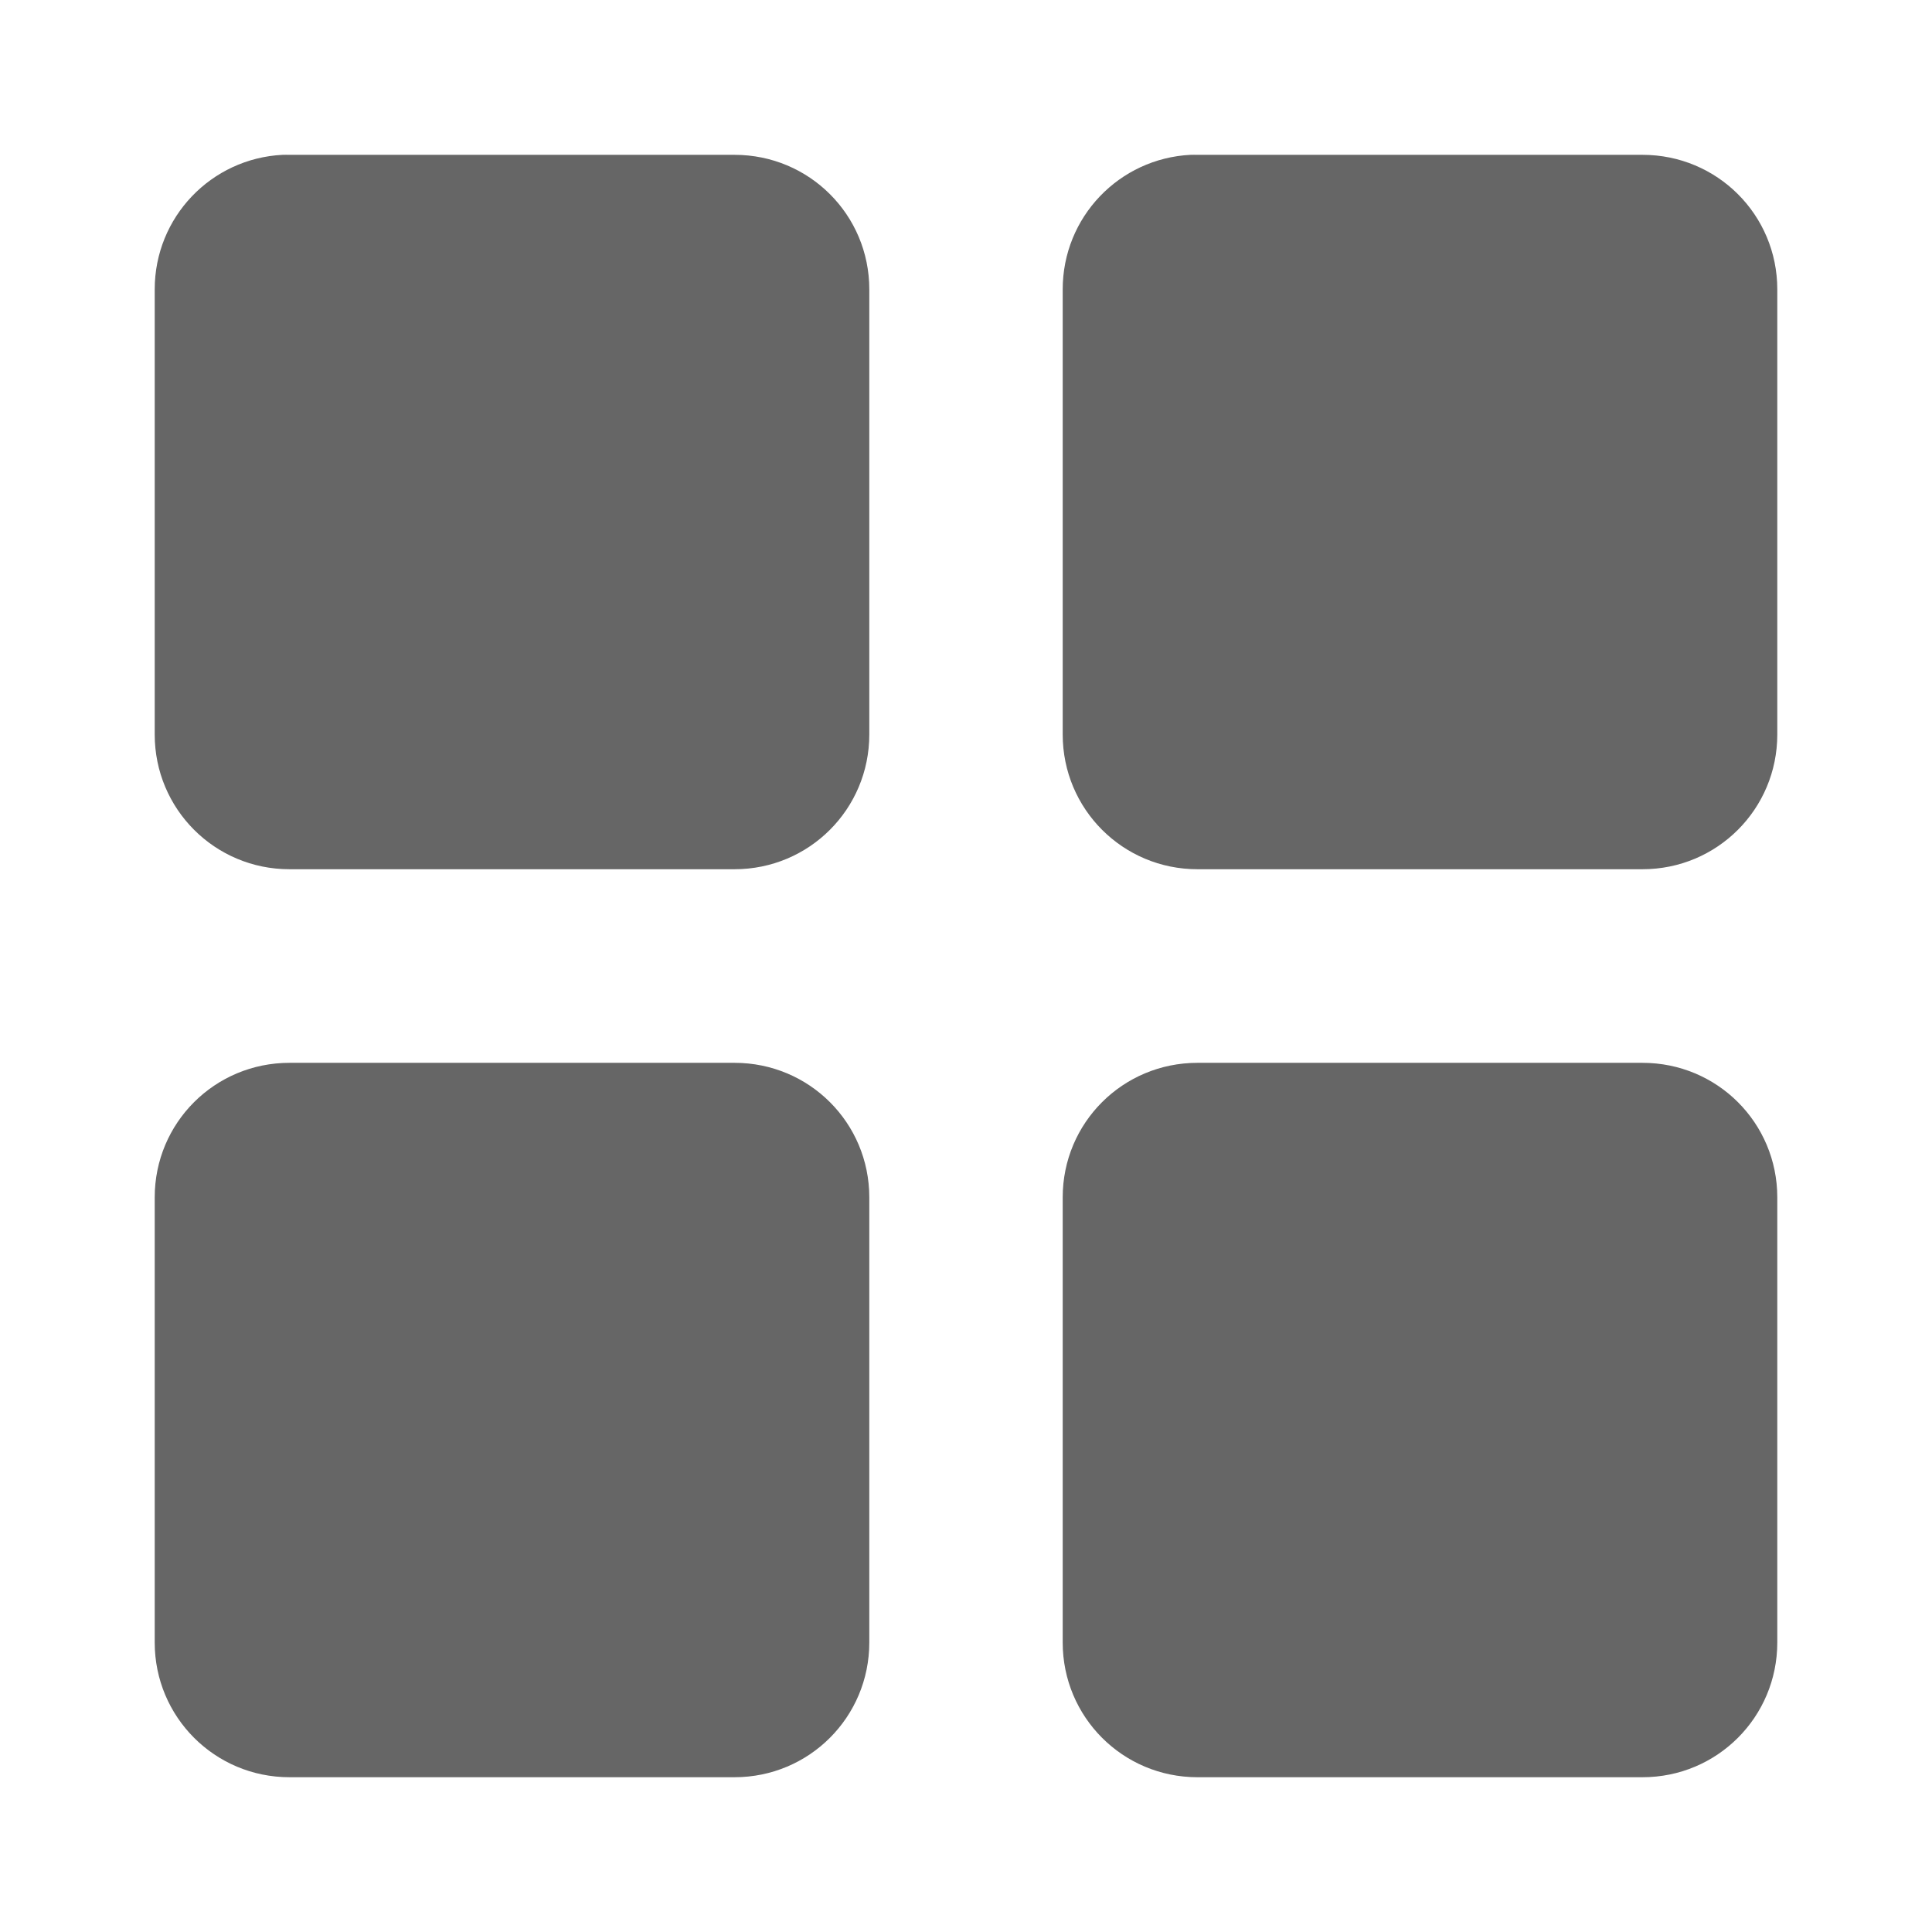 <?xml version="1.0" encoding="UTF-8" standalone="no"?>
<!-- Created with Inkscape (http://www.inkscape.org/) -->

<svg
   xmlns:dc="http://purl.org/dc/elements/1.1/"
   xmlns:cc="http://creativecommons.org/ns#"
   xmlns:rdf="http://www.w3.org/1999/02/22-rdf-syntax-ns#"
   xmlns:svg="http://www.w3.org/2000/svg"
   xmlns="http://www.w3.org/2000/svg"
   xmlns:xlink="http://www.w3.org/1999/xlink"
   xmlns:inkscape="http://www.inkscape.org/namespaces/inkscape"
   version="1.1"
   width="100%"
   height="100%"
   viewBox="0 0 512 512"
   id="svg2">
  <defs
     id="defs8">
    <linearGradient
       x1="-34.4"
       y1="92.083"
       x2="-34.4"
       y2="7"
       id="linearGradient3287"
       xlink:href="#ButtonShadow"
       gradientUnits="userSpaceOnUse"
       gradientTransform="translate(100,0)" />
    <linearGradient
       x1="45.448"
       y1="92.54"
       x2="45.448"
       y2="7.017"
       id="ButtonShadow"
       gradientUnits="userSpaceOnUse"
       gradientTransform="scale(1.006,0.994)">
      <stop
         id="stop3750"
         style="stop-color:#000000;stop-opacity:1"
         offset="0" />
      <stop
         id="stop3752"
         style="stop-color:#000000;stop-opacity:0.588"
         offset="1" />
    </linearGradient>
    <linearGradient
       id="linearGradient3737">
      <stop
         id="stop3739"
         style="stop-color:#666666;stop-opacity:1"
         offset="0" />
      <stop
         id="stop3741"
         style="stop-color:#666666;stop-opacity:0"
         offset="1" />
    </linearGradient>
    <linearGradient
       id="linearGradient3700">
      <stop
         id="stop3702"
         style="stop-color:#2276c5;stop-opacity:1"
         offset="0" />
      <stop
         id="stop3704"
         style="stop-color:#69a9e6;stop-opacity:1"
         offset="1" />
    </linearGradient>
    <filter
       color-interpolation-filters="sRGB"
       id="filter7725">
      <feGaussianBlur
         id="feGaussianBlur7727"
         stdDeviation="1.71" />
    </filter>
    <linearGradient
       x1="36.357"
       y1="6"
       x2="36.357"
       y2="63.893"
       id="linearGradient3390"
       xlink:href="#linearGradient3737"
       gradientUnits="userSpaceOnUse"
       gradientTransform="matrix(3.118,0,0,3.118,-1834.742,-105.375)" />
    <linearGradient
       x1="48"
       y1="90"
       x2="48"
       y2="5.988"
       id="linearGradient3393"
       xlink:href="#linearGradient3700"
       gradientUnits="userSpaceOnUse"
       gradientTransform="matrix(3.118,0,0,3.118,-1834.742,-105.375)" />
    <clipPath
       id="clipPath3863">
      <path
         d="M 26,0 C 11.603,0 0,11.603 0,26 l 0,460 c 0,14.397 11.603,26 26,26 l 460,0 c 14.397,0 26,-11.603 26,-26 L 512,26 C 512,11.603 500.397,0 486,0 L 26,0 z"
         inkscape:connector-curvature="0"
         id="path3865"
         style="fill:none;fill-opacity:1;stroke:none" />
    </clipPath>
  </defs>
  <path
     d="M 26,0 C 11.603,0 0,11.603 0,26 l 0,460 c 0,14.397 11.603,26 26,26 l 460,0 c 14.397,0 26,-11.603 26,-26 L 512,26 C 512,11.603 500.397,0 486,0 L 26,0 z"
     inkscape:connector-curvature="0"
     id="rect2986"
     style="fill:none;fill-opacity:1;stroke:none" />
  <path
     d="M 26,0 C 11.603,0 0,11.603 0,26 l 0,229.875 254.562,0 0,256.125 L 486,512 c 14.397,0 26,-11.603 26,-26 l 0,-232.438 -255.125,0 L 256.875,0 26,0 z"
     inkscape:connector-curvature="0"
     id="path3040"
     style="font-size:medium;font-style:normal;font-variant:normal;font-weight:normal;font-stretch:normal;text-indent:0;text-align:start;text-decoration:none;line-height:normal;letter-spacing:normal;word-spacing:normal;text-transform:none;direction:ltr;block-progression:tb;writing-mode:lr-tb;text-anchor:start;baseline-shift:baseline;color:#000000;fill:none;fill-opacity:1;stroke:none;stroke-width:1px;marker:none;visibility:visible;display:inline;overflow:visible;enable-background:accumulate;font-family:Sans;-inkscape-font-specification:Sans" />
  <path
     d="M 11.281,7 C 7.799,7 5,9.753 5,13.156 l 0,30.688 C 5,46.372 6.557,48.556 8.781,49.5 6.557,50.444 5,52.628 5,55.156 l 0,30.688 C 5,89.247 7.799,92 11.281,92 l 31.438,0 C 44.937,92 46.882,90.874 48,89.188 49.118,90.874 51.063,92 53.281,92 l 31.438,0 C 88.201,92 91,89.247 91,85.844 l 0,-30.688 C 91,51.753 88.201,49 84.719,49 l -31.438,0 C 51.063,49 49.118,50.126 48,51.812 47.333,50.806 46.356,49.983 45.219,49.5 47.443,48.556 49,46.372 49,43.844 l 0,-30.688 C 49,9.753 46.201,7 42.719,7 l -31.438,0 z"
     inkscape:connector-curvature="0"
     transform="matrix(3.118,0,0,3.118,-1834.742,-105.375)"
     id="rect7705"
     style="opacity:0.9;fill:url(#linearGradient3287);fill-opacity:1;fill-rule:nonzero;stroke:none;display:none;filter:url(#filter7725)" />
  <rect
     width="261.898"
     height="261.898"
     rx="18.707"
     ry="18.707"
     x="-1816.035"
     y="-86.668"
     id="rect2419"
     style="fill:url(#linearGradient3393);fill-opacity:1;fill-rule:nonzero;stroke:none;display:none" />
  <path
     d="m -1797.328,-86.668 c -10.364,0 -18.707,8.343 -18.707,18.707 l 0,6.236 0,212.013 0,6.236 c 0,1.044 0.129,2.029 0.292,3.02 0.152,0.922 0.302,1.861 0.585,2.728 0.031,0.095 0.065,0.198 0.097,0.292 0.308,0.897 0.732,1.707 1.169,2.533 0.451,0.853 0.984,1.67 1.559,2.436 0.575,0.766 1.165,1.476 1.851,2.144 1.372,1.335 2.94,2.54 4.677,3.41 0.868,0.435 1.788,0.77 2.728,1.072 -0.799,-0.312 -1.518,-0.737 -2.241,-1.169 -0.023,-0.014 -0.074,0.014 -0.097,0 -0.1,-0.06 -0.194,-0.133 -0.292,-0.195 -0.375,-0.239 -0.72,-0.51 -1.072,-0.779 -0.331,-0.252 -0.665,-0.502 -0.974,-0.779 -0.555,-0.503 -1.083,-1.077 -1.559,-1.656 -0.335,-0.406 -0.681,-0.827 -0.974,-1.267 -0.078,-0.12 -0.12,-0.268 -0.195,-0.39 -0.202,-0.321 -0.406,-0.638 -0.585,-0.974 -0.315,-0.607 -0.641,-1.296 -0.877,-1.949 -0.025,-0.068 -0.073,-0.126 -0.097,-0.195 -0.099,-0.287 -0.112,-0.583 -0.195,-0.877 -0.095,-0.332 -0.22,-0.633 -0.292,-0.974 -0.227,-1.065 -0.39,-2.177 -0.39,-3.313 l 0,-6.236 0,-212.013 0,-6.236 c 0,-8.673 6.916,-15.589 15.589,-15.589 l 6.236,0 212.013,0 6.236,0 c 8.673,0 15.589,6.916 15.589,15.589 l 0,6.236 0,212.013 0,6.236 c 0,1.136 -0.163,2.248 -0.39,3.313 -0.138,0.645 -0.276,1.24 -0.487,1.851 -0.024,0.068 -0.073,0.127 -0.097,0.195 -0.196,0.542 -0.431,1.146 -0.682,1.656 -0.13,0.258 -0.246,0.53 -0.39,0.779 -0.17,0.303 -0.395,0.587 -0.585,0.877 -0.293,0.44 -0.639,0.861 -0.974,1.267 -0.446,0.544 -0.945,1.082 -1.461,1.559 -0.035,0.032 -0.062,0.066 -0.097,0.097 -0.431,0.391 -0.889,0.731 -1.364,1.072 -0.32,0.228 -0.637,0.478 -0.974,0.682 -0.023,0.014 -0.074,-0.014 -0.097,0 -0.724,0.433 -1.442,0.857 -2.241,1.169 0.94,-0.302 1.86,-0.636 2.728,-1.072 1.737,-0.871 3.305,-2.076 4.677,-3.41 0.686,-0.667 1.276,-1.378 1.851,-2.144 0.575,-0.766 1.108,-1.583 1.559,-2.436 0.437,-0.826 0.861,-1.636 1.169,-2.533 0.033,-0.096 0.066,-0.196 0.097,-0.292 0.282,-0.867 0.433,-1.806 0.585,-2.728 0.163,-0.992 0.292,-1.977 0.292,-3.02 l 0,-6.236 0,-212.013 0,-6.236 c 0,-10.364 -8.343,-18.707 -18.707,-18.707 l -224.484,0 z"
     inkscape:connector-curvature="0"
     id="rect3728"
     style="opacity:0.5;fill:url(#linearGradient3390);fill-opacity:1;fill-rule:nonzero;stroke:none;display:none" />
  <g
     clip-path="url(#clipPath3863)"
     id="g3558"
     style="opacity:0.0;fill:#000000;fill-opacity:1;stroke:none">
    <path
       d="M 74.882,41.032 C 55.971,41.984 41,57.536 41,76.692 L 429.909,465.601 c 0,-19.156 14.971,-34.708 33.882,-35.66 z"
       inkscape:connector-curvature="0"
       id="path3560"
       style="fill:#000000" />
    <path
       d="m 41,76.692 0,117.952 388.909,388.909 0,-117.952 z"
       inkscape:connector-curvature="0"
       id="path3562"
       style="fill:#000000" />
    <path
       d="m 41,194.644 c 0,9.887 3.984,18.814 10.44,25.27 L 440.349,608.823 c -6.456,-6.456 -10.44,-15.384 -10.44,-25.27 z"
       inkscape:connector-curvature="0"
       id="path3564"
       style="fill:#000000" />
    <path
       d="m 51.44,219.914 c 6.456,6.456 15.384,10.44 25.27,10.44 l 388.909,388.909 c -9.887,0 -18.814,-3.984 -25.27,-10.44 z"
       inkscape:connector-curvature="0"
       id="path3566"
       style="fill:#000000" />
    <path
       d="m 76.71,230.354 117.952,0 388.909,388.909 -117.952,0 z"
       inkscape:connector-curvature="0"
       id="path3568"
       style="fill:#000000" />
    <path
       d="m 194.662,230.354 c 19.773,0 35.71,-15.937 35.71,-35.711 l 388.909,388.909 c 0,19.773 -15.937,35.711 -35.71,35.711 z"
       inkscape:connector-curvature="0"
       id="path3570"
       style="fill:#000000" />
    <path
       d="m 230.373,194.644 0,-117.952 388.909,388.909 0,117.952 z"
       inkscape:connector-curvature="0"
       id="path3572"
       style="fill:#000000" />
    <path
       d="m 230.373,76.692 c 0,-9.874 -3.974,-18.779 -10.415,-25.22 L 608.866,440.381 c 6.441,6.441 10.415,15.346 10.415,25.22 z"
       inkscape:connector-curvature="0"
       id="path3574"
       style="fill:#000000" />
    <path
       d="M 219.957,51.472 C 213.499,45.014 204.562,41.032 194.662,41.032 L 583.571,429.941 c 9.899,0 18.837,3.982 25.295,10.44 z"
       inkscape:connector-curvature="0"
       id="path3576"
       style="fill:#000000" />
    <path
       d="m 194.662,41.032 -117.952,0 388.909,388.909 117.952,0 z"
       inkscape:connector-curvature="0"
       id="path3578"
       style="fill:#000000" />
    <path
       d="m 76.71,41.032 c -0.618,0 -1.219,-0.031 -1.829,0 L 463.791,429.941 c 0.61,-0.031 1.211,0 1.829,0 z"
       inkscape:connector-curvature="0"
       id="path3580"
       style="fill:#000000" />
    <path
       d="M 315.509,41.032 C 296.599,41.984 281.627,57.536 281.627,76.692 L 670.536,465.601 c 0,-19.156 14.971,-34.708 33.882,-35.66 z"
       inkscape:connector-curvature="0"
       id="path3582"
       style="fill:#000000" />
    <path
       d="m 281.627,76.692 0,117.952 388.909,388.909 0,-117.952 z"
       inkscape:connector-curvature="0"
       id="path3584"
       style="fill:#000000" />
    <path
       d="m 281.627,194.644 c 0,9.887 3.984,18.814 10.44,25.27 l 388.909,388.909 c -6.456,-6.456 -10.44,-15.384 -10.44,-25.27 z"
       inkscape:connector-curvature="0"
       id="path3586"
       style="fill:#000000" />
    <path
       d="m 292.068,219.914 c 6.456,6.456 15.384,10.44 25.27,10.44 l 388.909,388.909 c -9.887,0 -18.814,-3.984 -25.27,-10.44 z"
       inkscape:connector-curvature="0"
       id="path3588"
       style="fill:#000000" />
    <path
       d="m 317.338,230.354 117.952,0 388.909,388.909 -117.952,0 z"
       inkscape:connector-curvature="0"
       id="path3590"
       style="fill:#000000" />
    <path
       d="m 435.289,230.354 c 19.774,0 35.711,-15.937 35.711,-35.711 l 388.909,388.909 c 0,19.773 -15.937,35.711 -35.711,35.711 z"
       inkscape:connector-curvature="0"
       id="path3592"
       style="fill:#000000" />
    <path
       d="m 471,194.644 0,-117.952 388.909,388.909 0,117.952 z"
       inkscape:connector-curvature="0"
       id="path3594"
       style="fill:#000000" />
    <path
       d="m 471,76.692 c 0,-9.874 -3.974,-18.779 -10.415,-25.22 L 849.493,440.381 c 6.441,6.441 10.415,15.346 10.415,25.22 z"
       inkscape:connector-curvature="0"
       id="path3596"
       style="fill:#000000" />
    <path
       d="m 460.585,51.472 c -6.458,-6.458 -15.396,-10.44 -25.295,-10.44 L 824.198,429.941 c 9.9,0 18.837,3.982 25.295,10.44 z"
       inkscape:connector-curvature="0"
       id="path3598"
       style="fill:#000000" />
    <path
       d="m 435.289,41.032 -117.952,0 388.909,388.909 117.952,0 z"
       inkscape:connector-curvature="0"
       id="path3600"
       style="fill:#000000" />
    <path
       d="m 317.338,41.032 c -0.618,0 -1.219,-0.031 -1.829,0 L 704.418,429.941 c 0.61,-0.031 1.211,0 1.829,0 z"
       inkscape:connector-curvature="0"
       id="path3602"
       style="fill:#000000" />
    <path
       d="M 76.71,281.66 C 56.937,281.66 41,297.546 41,317.319 l 388.909,388.909 c 0,-19.773 15.937,-35.66 35.71,-35.66 z"
       inkscape:connector-curvature="0"
       id="path3604"
       style="fill:#000000" />
    <path
       d="m 41,317.319 0,117.952 388.909,388.909 0,-117.952 z"
       inkscape:connector-curvature="0"
       id="path3606"
       style="fill:#000000" />
    <path
       d="m 41,435.271 c 0,9.887 3.984,18.814 10.44,25.27 l 388.909,388.909 c -6.456,-6.456 -10.44,-15.384 -10.44,-25.27 z"
       inkscape:connector-curvature="0"
       id="path3608"
       style="fill:#000000" />
    <path
       d="m 51.44,460.541 c 6.456,6.456 15.384,10.44 25.27,10.44 l 388.909,388.909 c -9.887,0 -18.814,-3.984 -25.27,-10.44 z"
       inkscape:connector-curvature="0"
       id="path3610"
       style="fill:#000000" />
    <path
       d="m 76.71,470.981 117.952,0 388.909,388.909 -117.952,0 z"
       inkscape:connector-curvature="0"
       id="path3612"
       style="fill:#000000" />
    <path
       d="m 194.662,470.981 c 19.773,0 35.71,-15.937 35.71,-35.711 l 388.909,388.909 c 0,19.773 -15.937,35.711 -35.71,35.711 z"
       inkscape:connector-curvature="0"
       id="path3614"
       style="fill:#000000" />
    <path
       d="m 230.373,435.271 0,-117.952 388.909,388.909 0,117.952 z"
       inkscape:connector-curvature="0"
       id="path3616"
       style="fill:#000000" />
    <path
       d="m 230.373,317.319 c 0,-9.874 -3.974,-18.779 -10.415,-25.22 l 388.909,388.909 c 6.441,6.441 10.415,15.346 10.415,25.22 z"
       inkscape:connector-curvature="0"
       id="path3618"
       style="fill:#000000" />
    <path
       d="m 219.957,292.099 c -6.458,-6.458 -15.396,-10.44 -25.295,-10.44 l 388.909,388.909 c 9.899,0 18.837,3.982 25.295,10.44 z"
       inkscape:connector-curvature="0"
       id="path3620"
       style="fill:#000000" />
    <path
       d="m 194.662,281.66 -117.952,0 388.909,388.909 117.952,0 z"
       inkscape:connector-curvature="0"
       id="path3622"
       style="fill:#000000" />
    <path
       d="m 317.338,281.66 c -19.773,0 -35.71,15.886 -35.71,35.66 l 388.909,388.909 c 0,-19.773 15.937,-35.66 35.71,-35.66 z"
       inkscape:connector-curvature="0"
       id="path3624"
       style="fill:#000000" />
    <path
       d="m 281.627,317.319 0,117.952 388.909,388.909 0,-117.952 z"
       inkscape:connector-curvature="0"
       id="path3626"
       style="fill:#000000" />
    <path
       d="m 281.627,435.271 c 0,9.887 3.984,18.814 10.44,25.27 l 388.909,388.909 c -6.456,-6.456 -10.44,-15.384 -10.44,-25.27 z"
       inkscape:connector-curvature="0"
       id="path3628"
       style="fill:#000000" />
    <path
       d="m 292.068,460.541 c 6.456,6.456 15.384,10.44 25.27,10.44 l 388.909,388.909 c -9.887,0 -18.814,-3.984 -25.27,-10.44 z"
       inkscape:connector-curvature="0"
       id="path3630"
       style="fill:#000000" />
    <path
       d="m 317.338,470.981 117.952,0 388.909,388.909 -117.952,0 z"
       inkscape:connector-curvature="0"
       id="path3632"
       style="fill:#000000" />
    <path
       d="m 435.289,470.981 c 19.774,0 35.711,-15.937 35.711,-35.711 l 388.909,388.909 c 0,19.773 -15.937,35.711 -35.711,35.711 z"
       inkscape:connector-curvature="0"
       id="path3634"
       style="fill:#000000" />
    <path
       d="m 471,435.271 0,-117.952 388.909,388.909 0,117.952 z"
       inkscape:connector-curvature="0"
       id="path3636"
       style="fill:#000000" />
    <path
       d="m 471,317.319 c 0,-9.874 -3.974,-18.779 -10.415,-25.22 l 388.909,388.909 c 6.441,6.441 10.415,15.346 10.415,25.22 z"
       inkscape:connector-curvature="0"
       id="path3638"
       style="fill:#000000" />
    <path
       d="m 460.585,292.099 c -6.458,-6.458 -15.396,-10.44 -25.295,-10.44 l 388.909,388.909 c 9.899,0 18.837,3.982 25.295,10.44 z"
       inkscape:connector-curvature="0"
       id="path3640"
       style="fill:#000000" />
    <path
       d="m 435.289,281.66 -117.952,0 388.909,388.909 117.952,0 z"
       inkscape:connector-curvature="0"
       id="path3642"
       style="fill:#000000" />
  </g>
  <path
     d="M 74.882,41.032 C 55.971,41.984 41,57.536 41,76.692 l 0,117.952 c 0,19.773 15.937,35.711 35.71,35.711 l 117.952,0 c 19.773,0 35.71,-15.937 35.71,-35.711 l 0,-117.952 c 0,-19.773 -15.937,-35.66 -35.71,-35.66 l -117.952,0 c -0.618,0 -1.219,-0.031 -1.829,0 z m 240.627,0 c -18.91,0.952 -33.882,16.504 -33.882,35.66 l 0,117.952 c 0,19.773 15.937,35.711 35.71,35.711 l 117.952,0 C 455.063,230.354 471,214.417 471,194.644 L 471,76.692 C 471,56.919 455.063,41.032 435.289,41.032 l -117.952,0 c -0.618,0 -1.219,-0.031 -1.829,0 z M 76.71,281.66 C 56.937,281.66 41,297.546 41,317.319 l 0,117.952 c 0,19.773 15.937,35.711 35.71,35.711 l 117.952,0 c 19.773,0 35.71,-15.937 35.71,-35.711 l 0,-117.952 c 0,-19.773 -15.937,-35.66 -35.71,-35.66 l -117.952,0 z m 240.627,0 c -19.773,0 -35.71,15.886 -35.71,35.66 l 0,117.952 c 0,19.773 15.937,35.711 35.71,35.711 l 117.952,0 c 19.774,0 35.711,-15.937 35.711,-35.711 l 0,-117.952 c 0,-19.773 -15.937,-35.66 -35.711,-35.66 l -117.952,0 z"
     inkscape:connector-curvature="0"
     id="rect3439"
     style="fill:#666666;fill-opacity:1;stroke:none" />
</svg>
